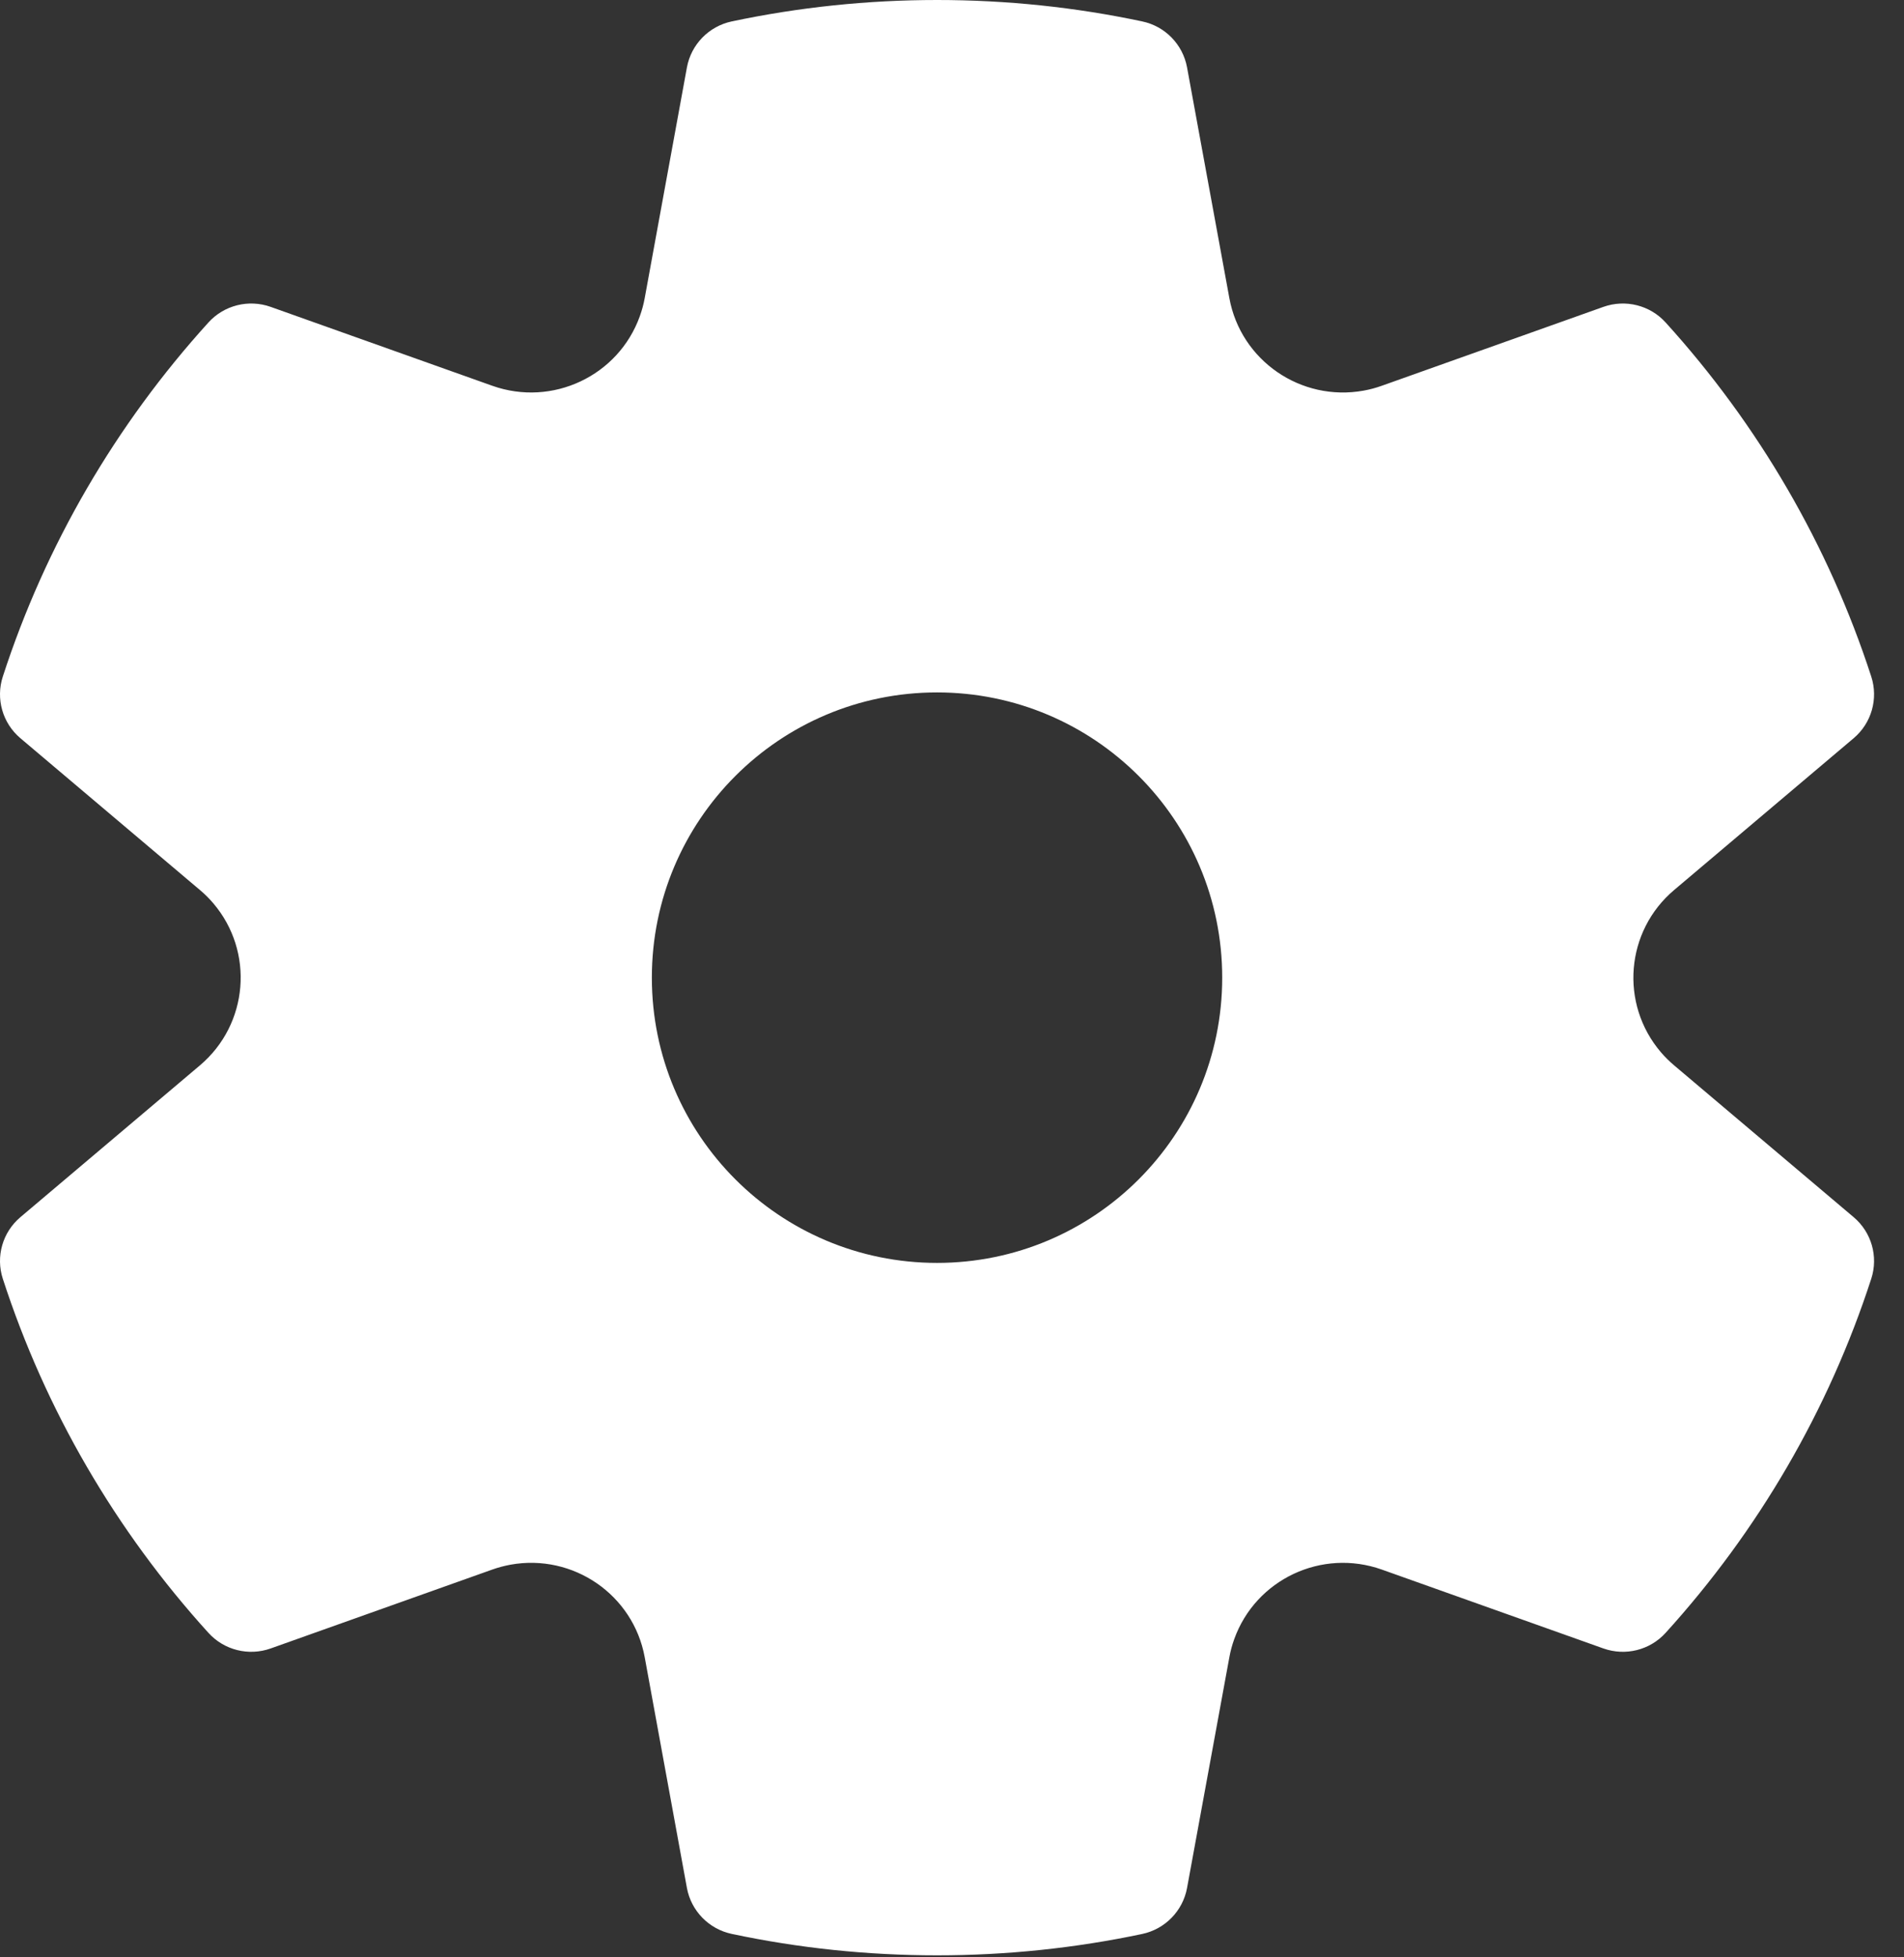 <svg width="36" height="37" viewBox="0 0 36 37" fill="none" xmlns="http://www.w3.org/2000/svg">
<rect x="0" y="0" width="36" height="37" fill="#333333" stroke="none"/>
<path d="M0.053 12.79C0.859 10.307 2.188 8.028 3.941 6.096C4.237 5.769 4.702 5.653 5.118 5.801L9.307 7.292C10.443 7.696 11.693 7.107 12.098 5.976C12.138 5.865 12.169 5.751 12.19 5.635L12.988 1.274C13.068 0.84 13.402 0.497 13.835 0.405C15.102 0.137 16.401 0 17.717 0C19.032 0 20.331 0.136 21.597 0.405C22.029 0.496 22.364 0.839 22.444 1.273L23.244 5.635C23.46 6.816 24.597 7.599 25.784 7.384C25.901 7.363 26.015 7.332 26.127 7.292L30.316 5.801C30.732 5.653 31.197 5.769 31.493 6.096C33.246 8.028 34.575 10.307 35.381 12.79C35.517 13.209 35.386 13.669 35.049 13.954L31.654 16.824C30.734 17.601 30.622 18.973 31.402 19.889C31.479 19.979 31.563 20.062 31.654 20.139L35.049 23.009C35.386 23.294 35.517 23.753 35.381 24.172C34.575 26.655 33.246 28.935 31.493 30.866C31.197 31.193 30.732 31.309 30.316 31.161L26.127 29.67C24.991 29.266 23.742 29.855 23.336 30.986C23.296 31.097 23.265 31.211 23.244 31.328L22.444 35.69C22.364 36.123 22.029 36.466 21.597 36.558C20.331 36.826 19.032 36.962 17.717 36.962C16.401 36.962 15.102 36.826 13.835 36.557C13.402 36.465 13.068 36.122 12.988 35.689L12.19 31.327C11.974 30.146 10.837 29.363 9.65 29.578C9.534 29.6 9.419 29.63 9.307 29.67L5.118 31.161C4.702 31.309 4.237 31.193 3.941 30.866C2.188 28.935 0.859 26.655 0.053 24.172C-0.083 23.753 0.048 23.294 0.385 23.009L3.78 20.139C4.7 19.361 4.812 17.989 4.032 17.074C3.955 16.984 3.871 16.9 3.78 16.824L0.385 13.954C0.048 13.669 -0.083 13.209 0.053 12.79ZM12.325 18.481C12.325 21.459 14.739 23.873 17.717 23.873C20.695 23.873 23.109 21.459 23.109 18.481C23.109 15.503 20.695 13.089 17.717 13.089C14.739 13.089 12.325 15.503 12.325 18.481Z" fill="white"/>
</svg>
